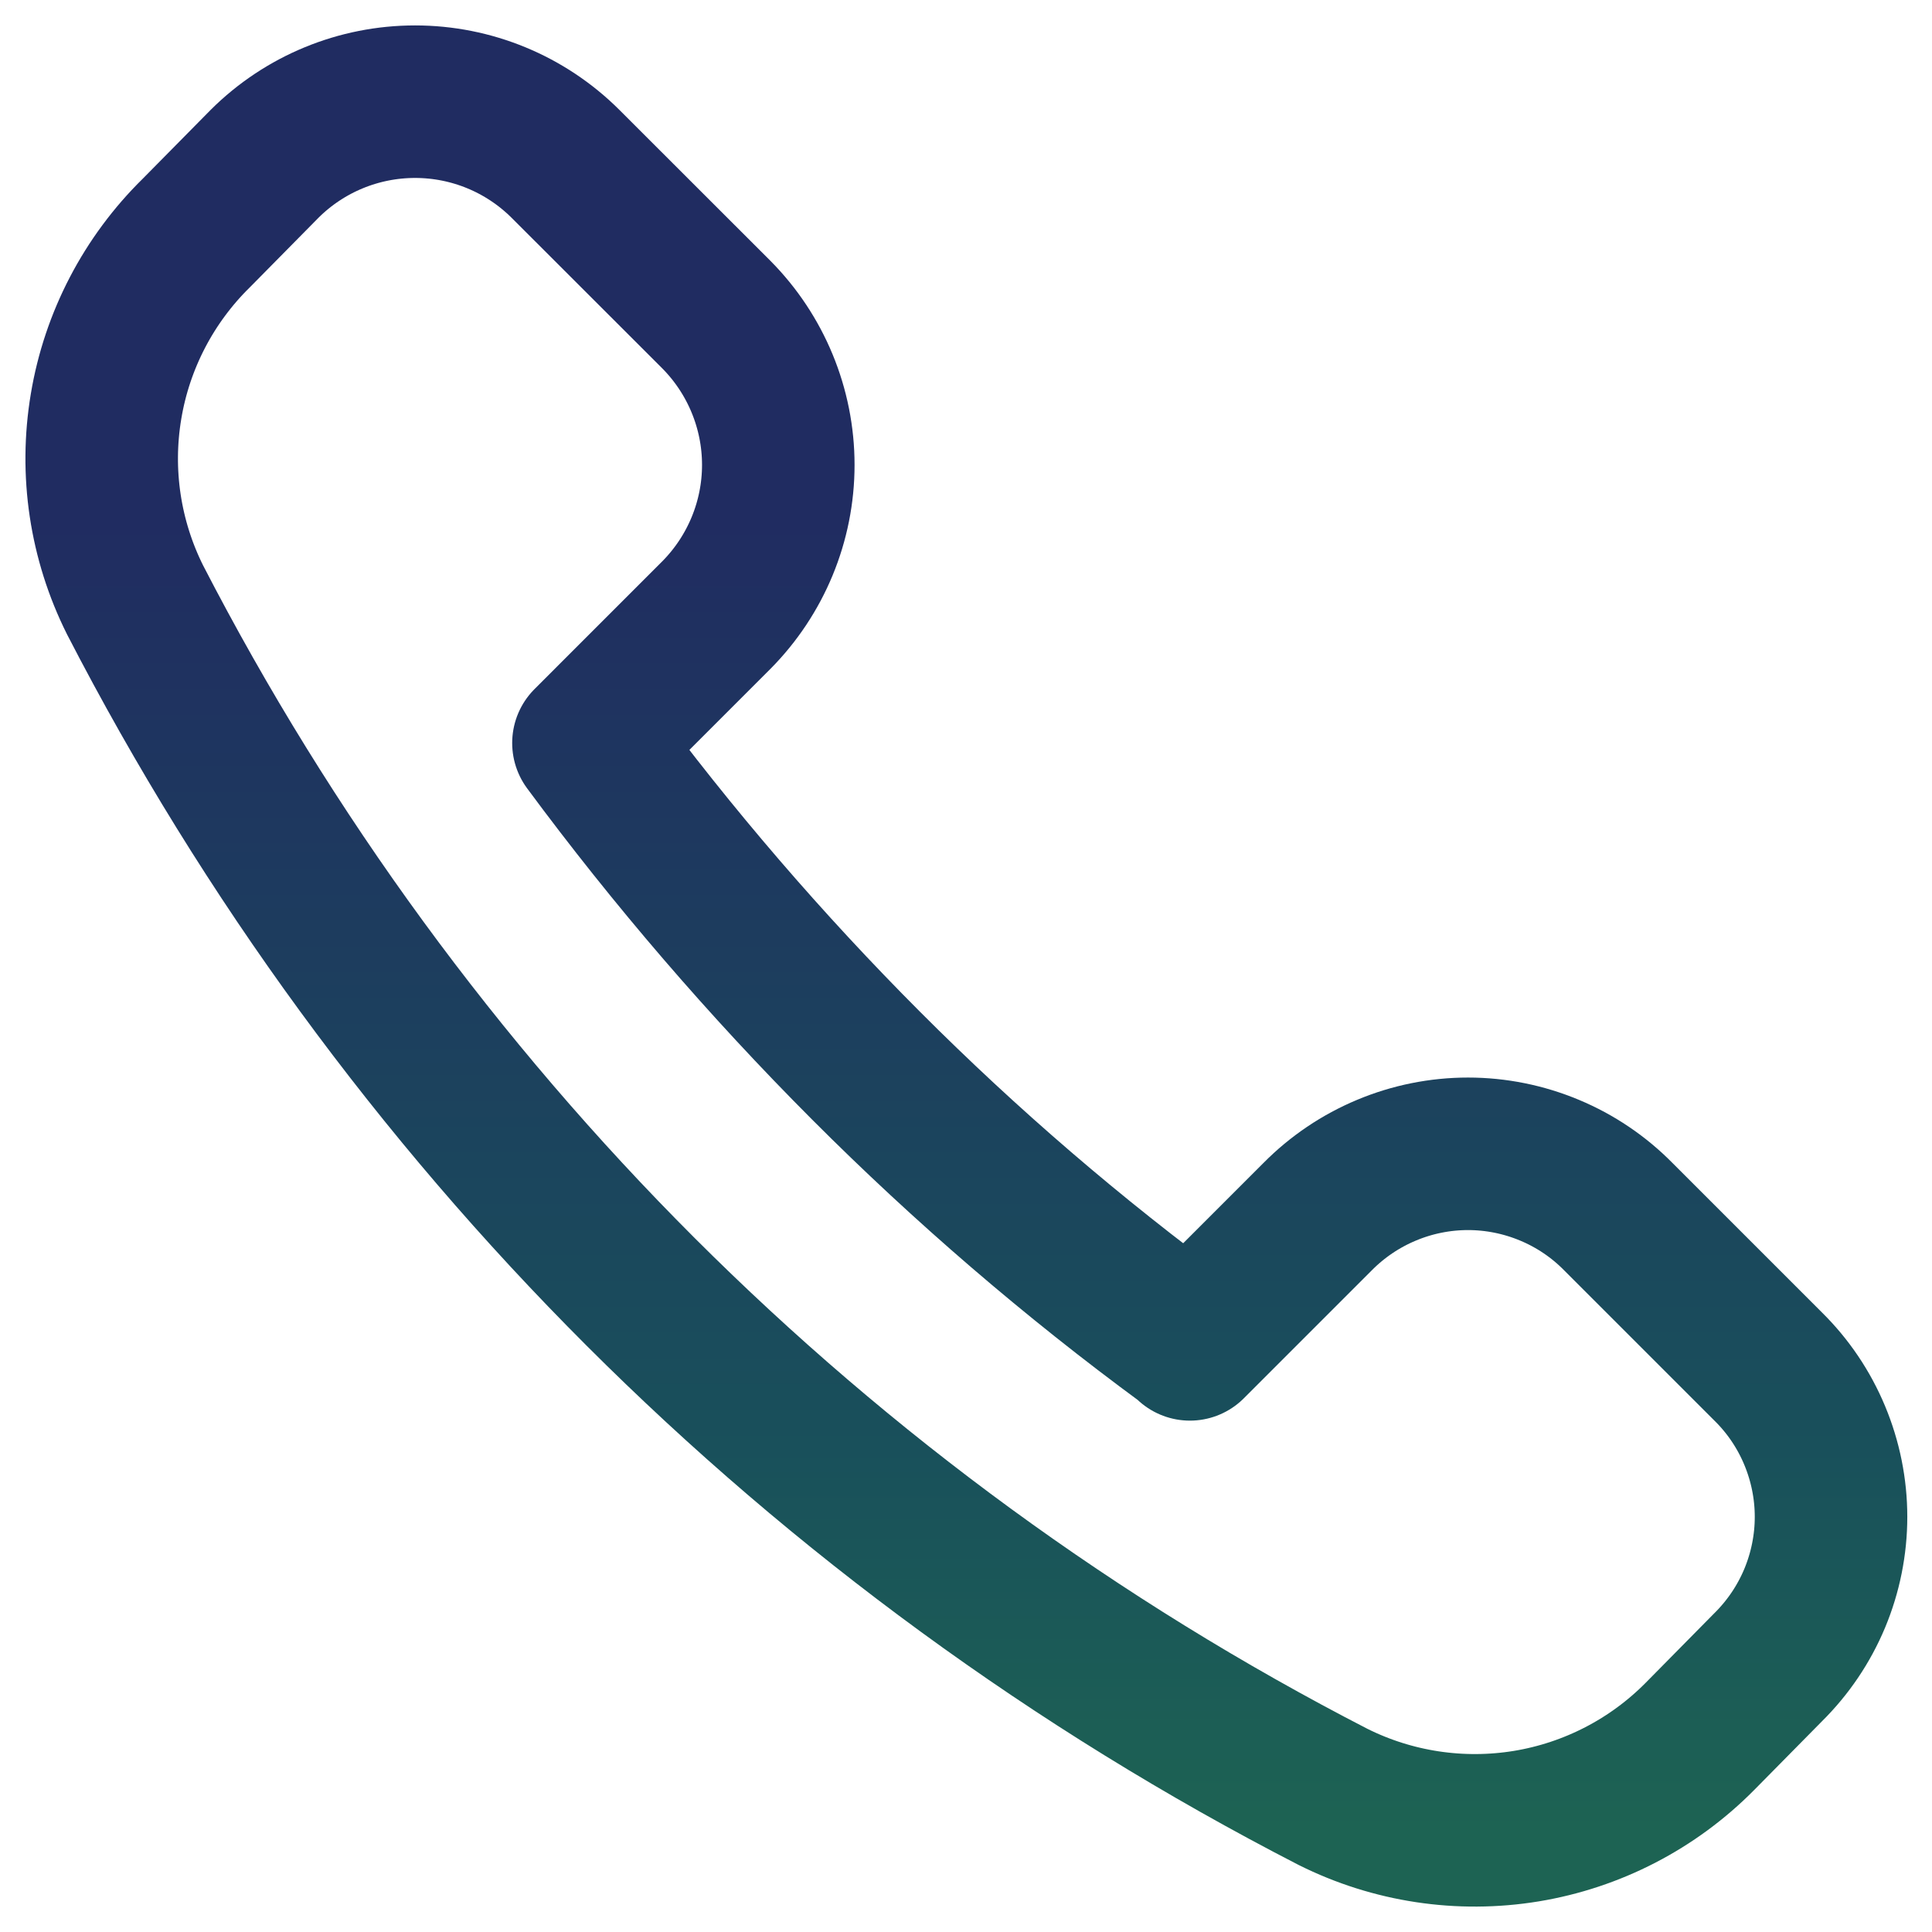 <svg xmlns="http://www.w3.org/2000/svg" width="19" height="19" viewBox="0 0 19 19" fill="none">
  <path d="M11.702 13.221L12.958 11.965C13.152 11.769 13.382 11.614 13.636 11.508C13.889 11.402 14.162 11.347 14.437 11.347C14.712 11.347 14.984 11.402 15.238 11.508C15.492 11.614 15.722 11.769 15.915 11.965L17.389 13.439C17.585 13.632 17.74 13.862 17.846 14.116C17.952 14.37 18.007 14.642 18.007 14.917C18.007 15.192 17.952 15.465 17.846 15.719C17.74 15.972 17.585 16.202 17.389 16.396L16.718 17.076C16.256 17.543 15.659 17.852 15.01 17.959C14.362 18.065 13.697 17.965 13.109 17.671C8.053 15.069 3.935 10.953 1.328 5.899C1.034 5.311 0.934 4.645 1.043 3.996C1.151 3.348 1.463 2.75 1.932 2.29L2.603 1.61C2.996 1.219 3.528 1 4.082 1C4.636 1 5.167 1.219 5.56 1.61L7.044 3.093C7.434 3.486 7.654 4.018 7.654 4.572C7.654 5.126 7.434 5.657 7.044 6.05L5.787 7.307C6.618 8.431 7.531 9.492 8.518 10.481C9.499 11.464 10.554 12.371 11.673 13.193L11.702 13.221Z" stroke="url(#paint0_linear_1713_287)" stroke-width="1.5" stroke-linecap="round" stroke-linejoin="round"/>
  <defs>
    <linearGradient id="paint0_linear_1713_287" x1="9.503" y1="1" x2="9.503" y2="18" gradientUnits="userSpaceOnUse">
      <stop offset="0.243" stop-color="#202C61"/>
      <stop offset="0.779" stop-color="#19505B"/>
      <stop offset="1" stop-color="#1D6353"/>
    </linearGradient>
  </defs>
</svg>